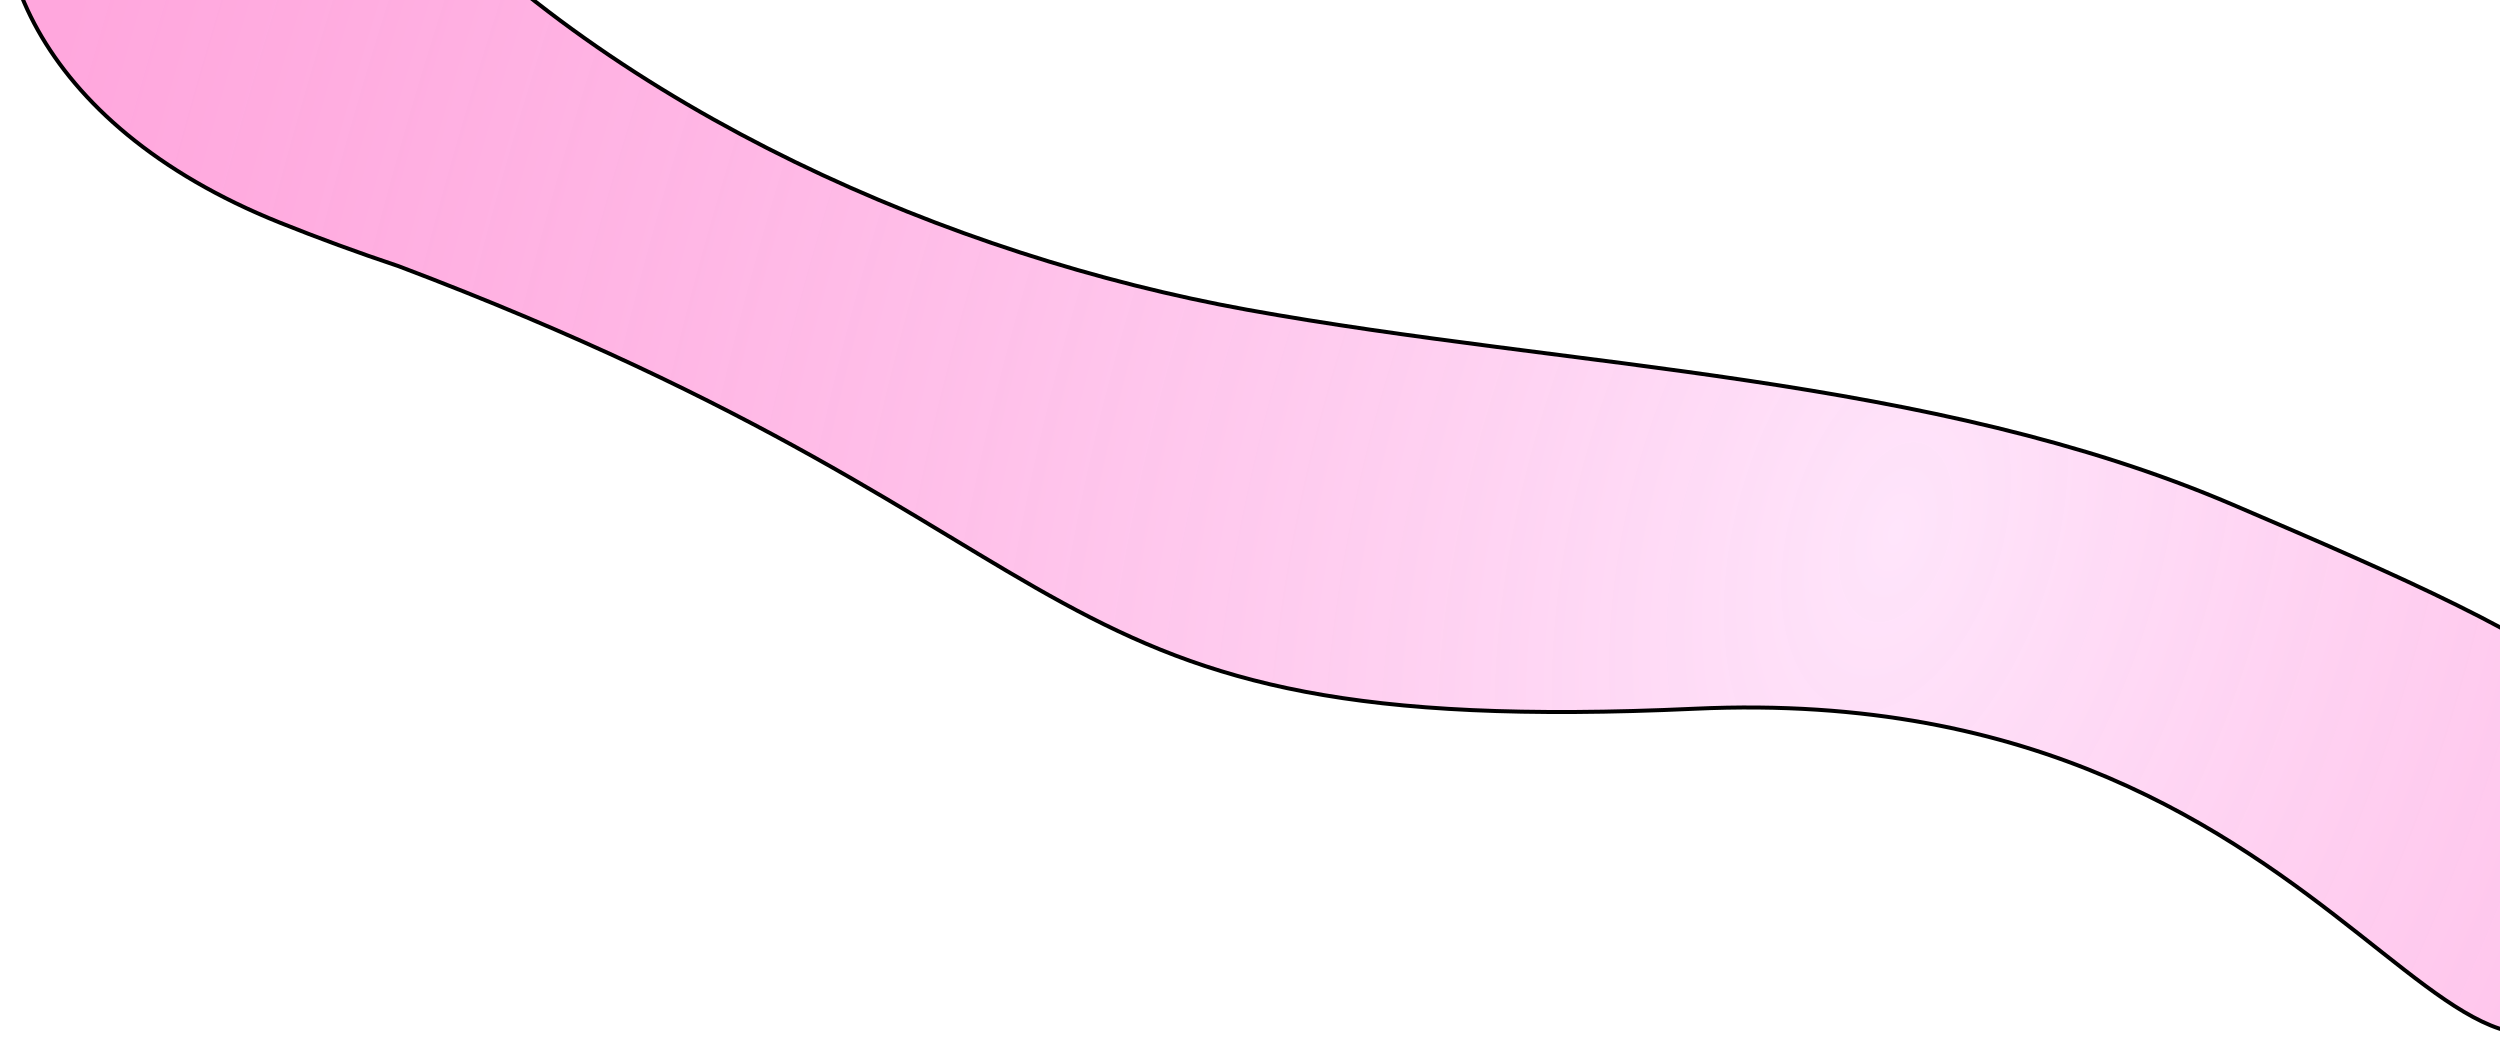 <svg width="1251" height="519" viewBox="0 0 1251 519" fill="none" xmlns="http://www.w3.org/2000/svg">
<path d="M624.018 154.988C475.655 128.089 309.513 55.952 202.277 -59.045C19.122 -255.454 -109.114 11.691 140.215 111.477C159.301 119.116 179.041 126.38 199.435 133.195C564.954 271.5 504.098 370.462 848.266 354.64C1192.44 338.817 1231.03 634.607 1324.59 464.412C1378.31 366.709 1288.79 325.993 1117.36 252.578C965.669 187.617 786.386 184.426 624.018 154.988Z" fill="url(#paint0_radial_65_37858)" stroke="black" stroke-width="2"/>
<defs>
<radialGradient id="paint0_radial_65_37858" cx="0" cy="0" r="1" gradientUnits="userSpaceOnUse" gradientTransform="translate(946.267 263.252) rotate(-162.607) scale(938.182 1673.44)">
<stop stop-color="#FECAF6" stop-opacity="0.5"/>
<stop offset="1" stop-color="#FF0BA1" stop-opacity="0.36"/>
</radialGradient>
</defs>
</svg>
